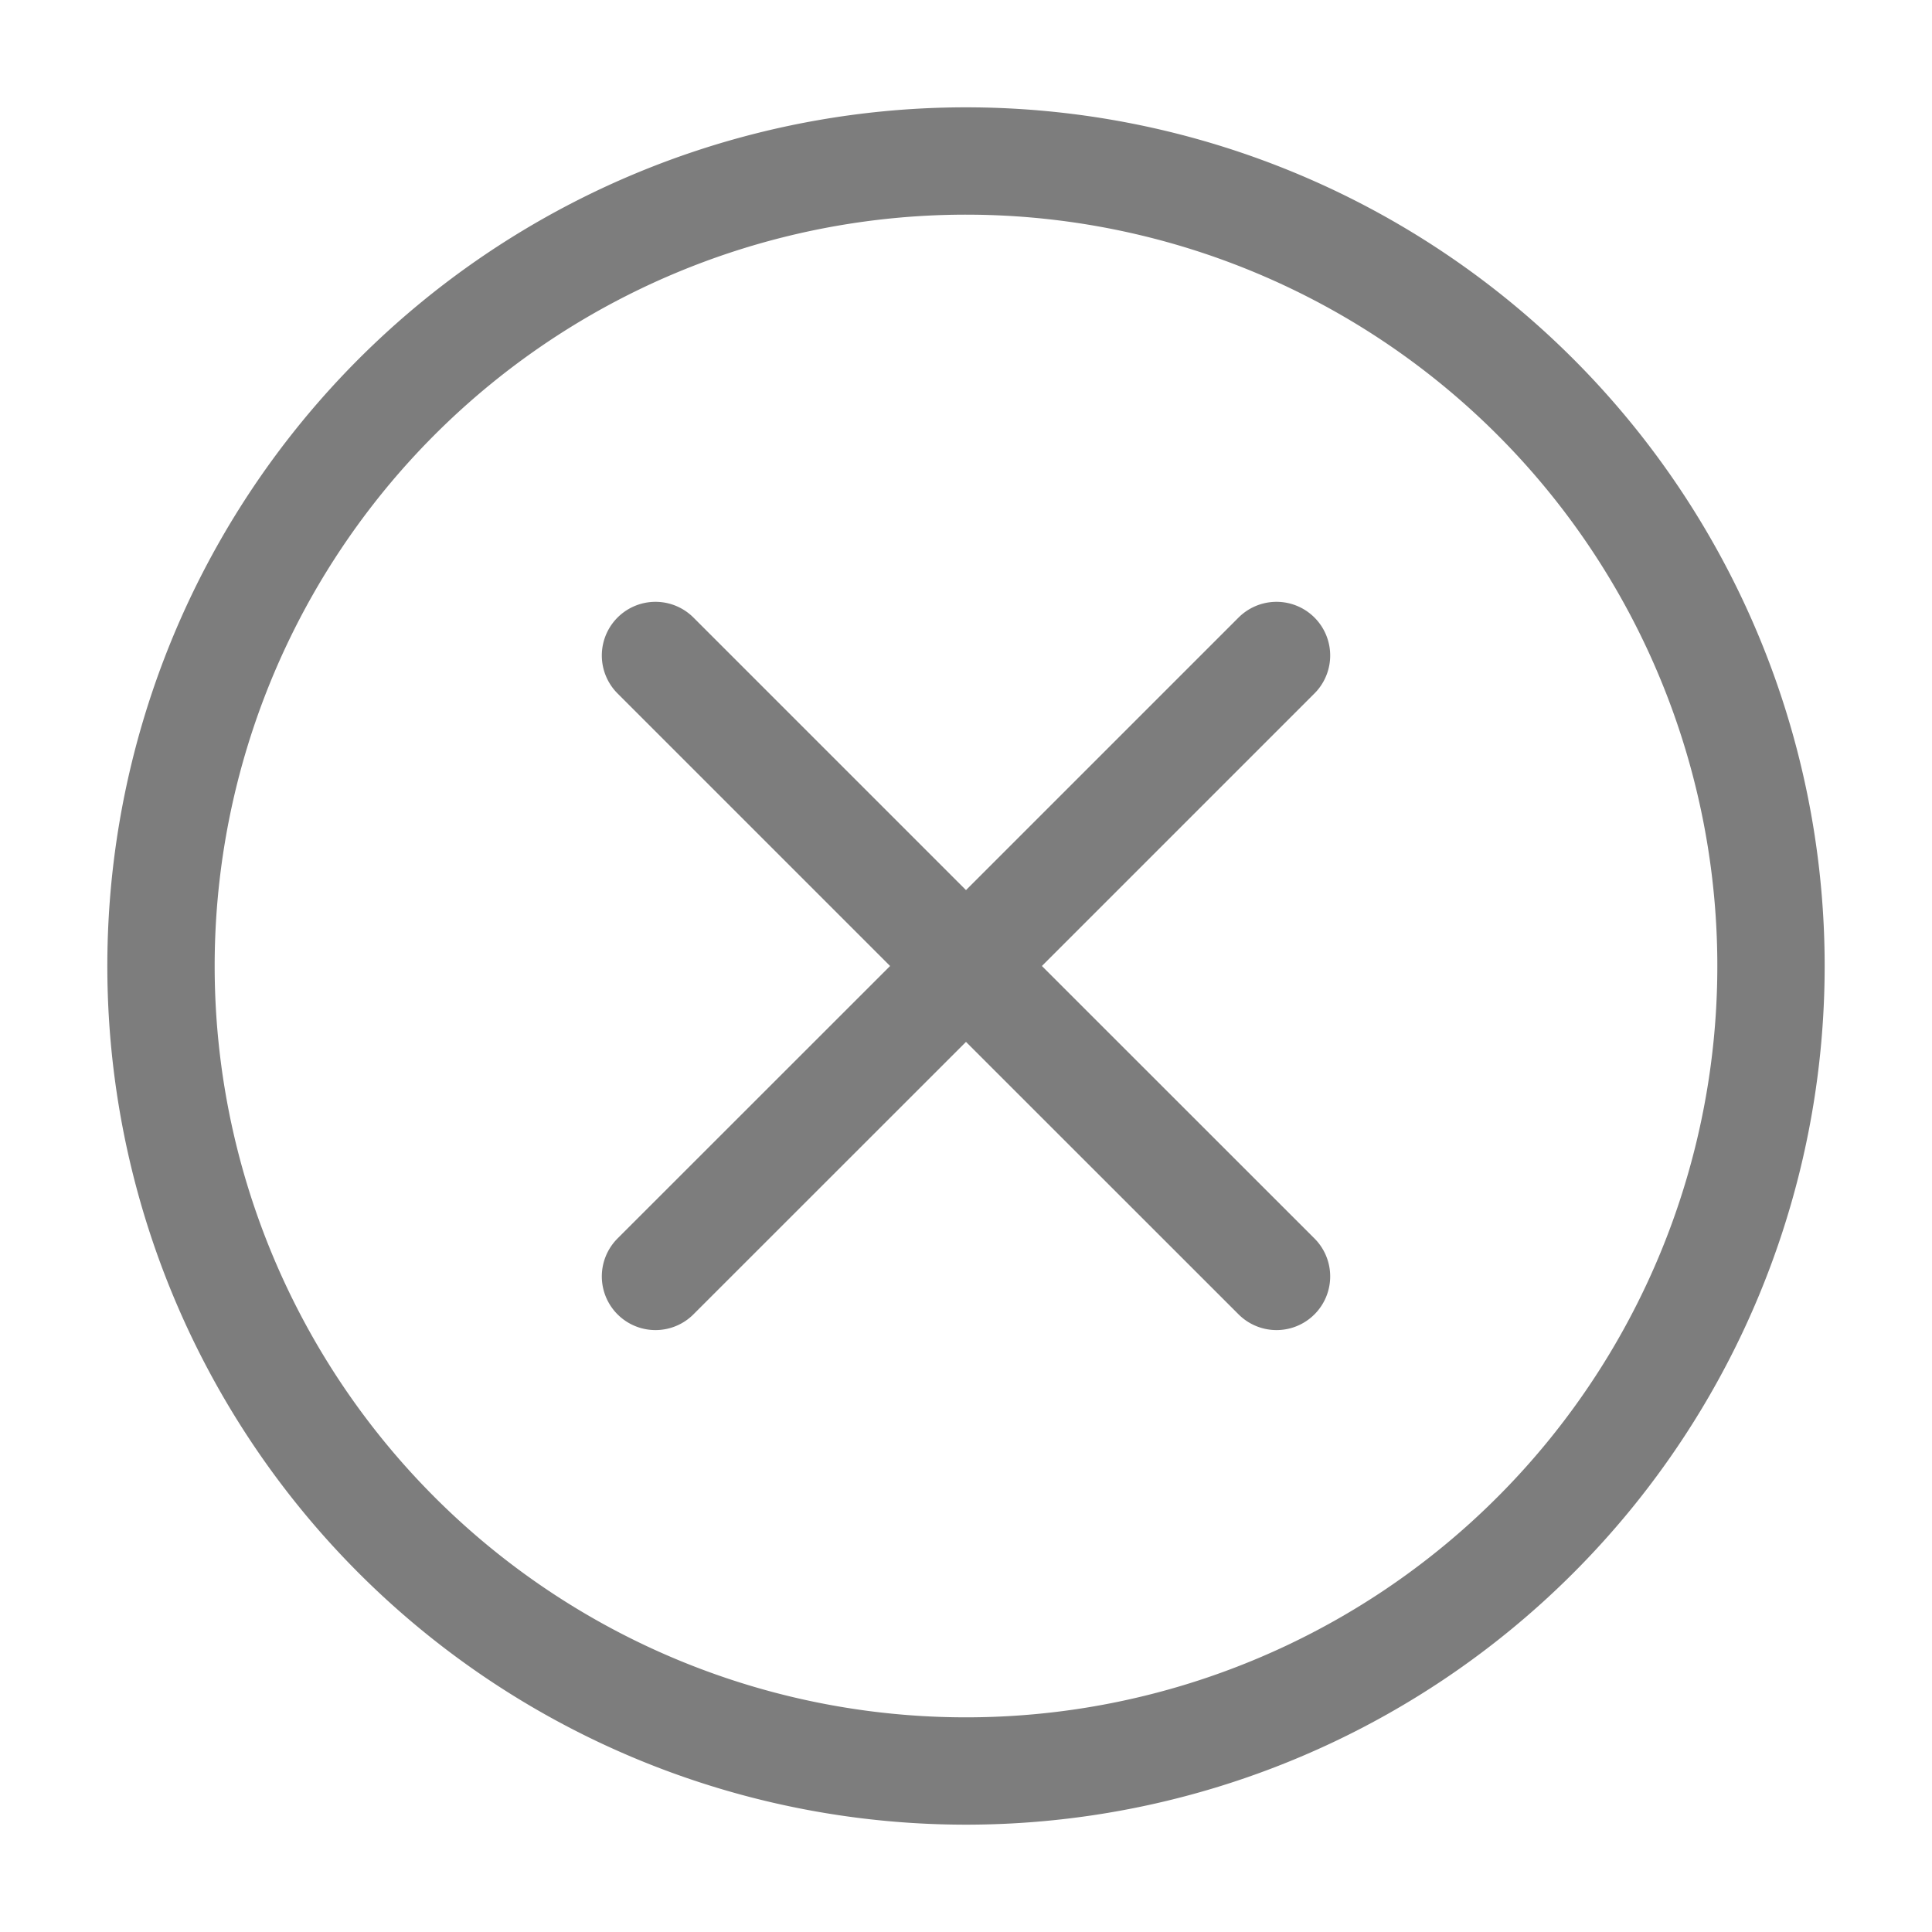 <svg xmlns="http://www.w3.org/2000/svg" id="ic_close_round" width="18" height="18" viewBox="0 0 18 18">
    <path id="사각형_702" fill="none" d="M0 0H18V18H0z" data-name="사각형 702"/>
    <path id="패스_4296" fill="none" stroke="#7d7d7d" stroke-linecap="round" stroke-linejoin="round" d="M9 65.063a7.5 7.5 0 1 0-7.5-7.5 7.5 7.5 0 0 0 7.5 7.5zm0-7.5l2.893-2.893L9 57.563 6.107 54.67zm0 0l-2.893 2.892L9 57.563l2.893 2.892z" data-name="패스 4296" transform="translate(0 -48.563)"/>
</svg>
